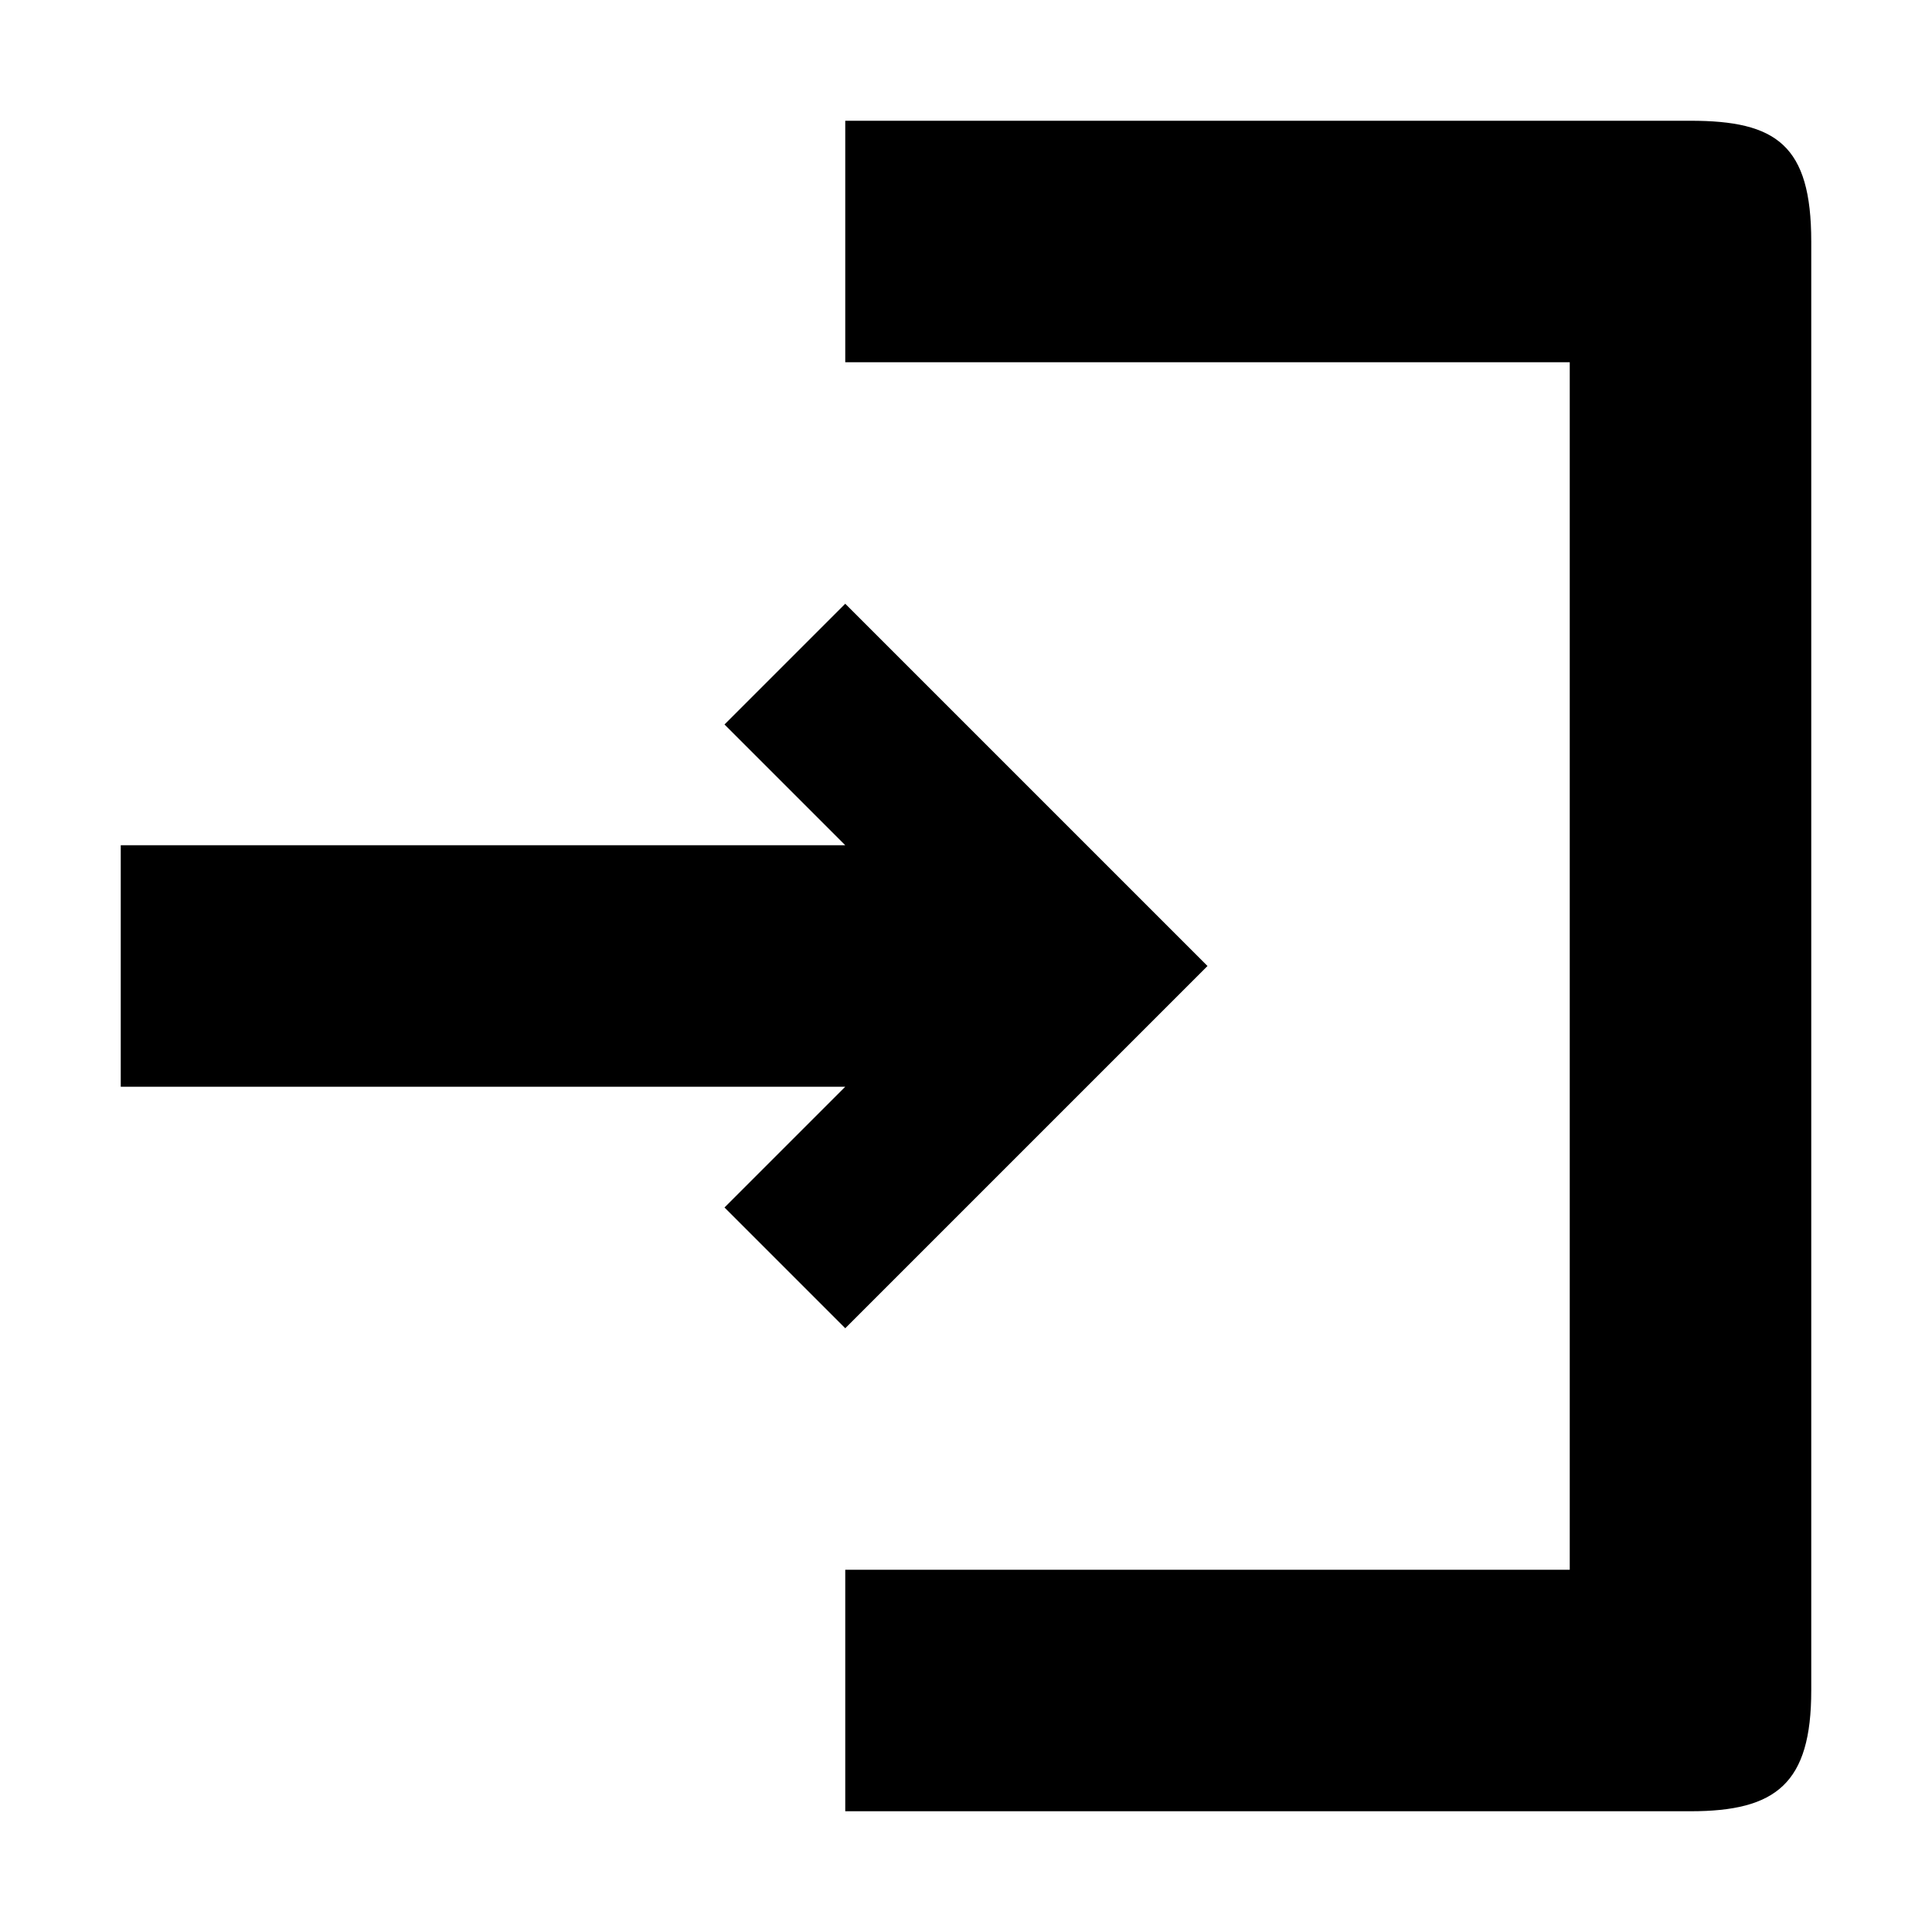 <svg xmlns="http://www.w3.org/2000/svg" viewBox="0 0 16 16"><defs><style>.cls-1{fill:none;}</style></defs><g id="Layer_2" data-name="Layer 2"><g id="UI_System_16" data-name="UI System 16"><g id="sign-in"><rect class="cls-1" width="16" height="16"/><path d="M7,11l3-3L7,5,6,6,7,7H1V9H7L6,10ZM14,1H7V3h6V13H7v2h7c.71,0,1-.23,1-1V2C15,1.2,14.71,1,14,1Z"/></g></g></g></svg>
